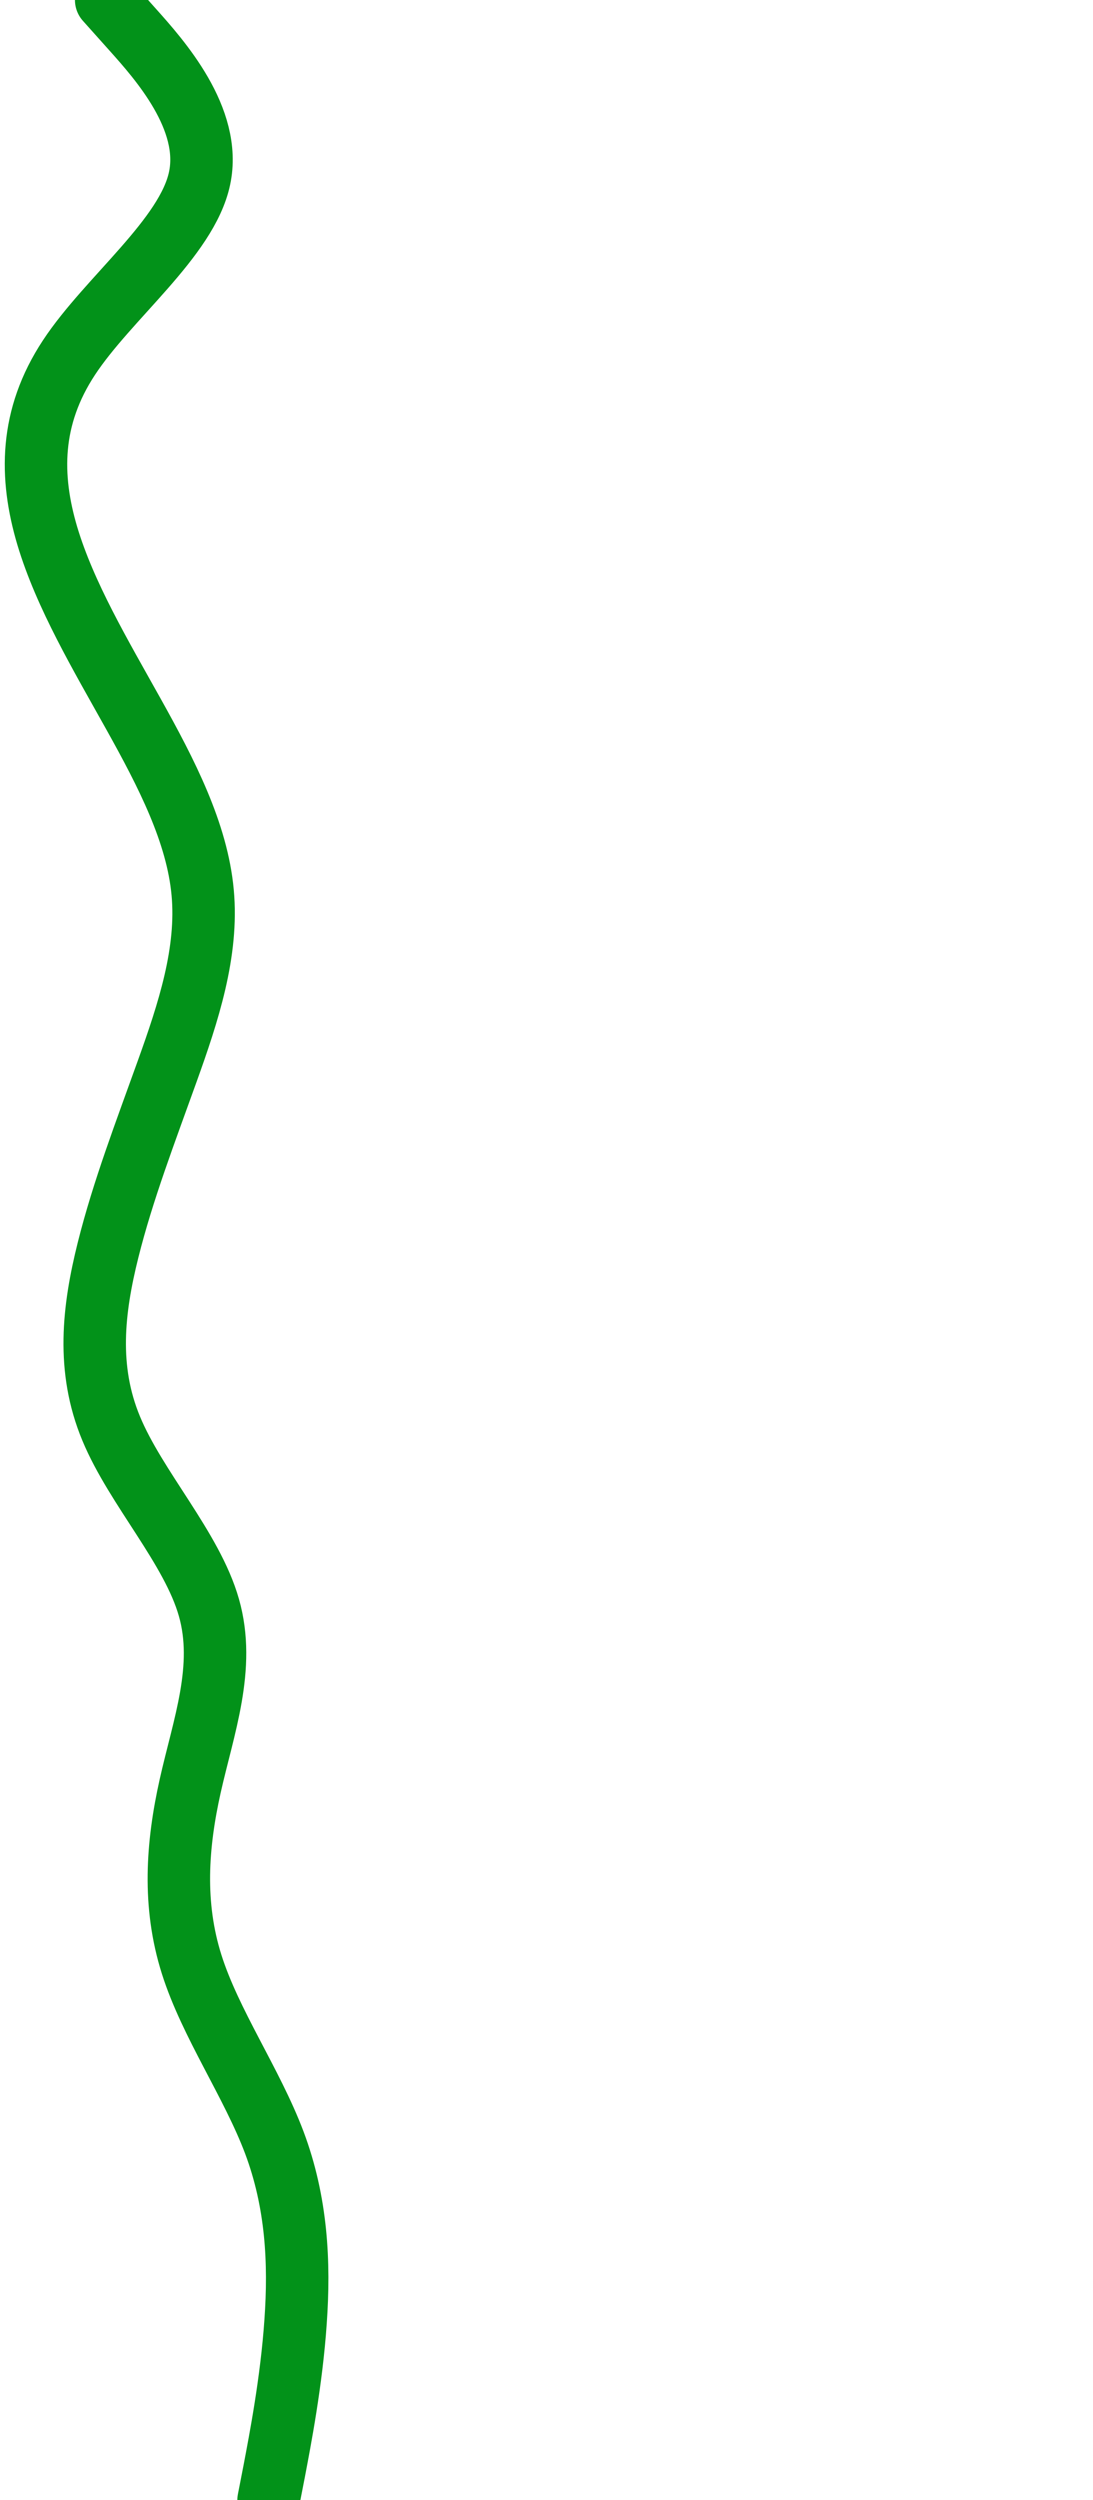<svg id="visual" viewBox="0 0 700 1600" width="700" height="1600" xmlns="http://www.w3.org/2000/svg" xmlns:xlink="http://www.w3.org/1999/xlink" version="1.1"><path d="M68 0L85 19C102 38 136 76 127.8 114.2C119.7 152.3 69.3 190.7 44.2 228.8C19 267 19 305 30.3 343C41.7 381 64.3 419 85.5 457C106.7 495 126.3 533 129.8 571.2C133.3 609.3 120.7 647.7 107 685.8C93.3 724 78.7 762 69.2 800C59.7 838 55.3 876 71.2 914.2C87 952.3 123 990.7 133.8 1028.8C144.7 1067 130.3 1105 121.8 1143C113.3 1181 110.7 1219 122.7 1257C134.7 1295 161.3 1333 175.7 1371.2C190 1409.3 192 1447.7 189.3 1485.8C186.7 1524 179.3 1562 175.7 1581L172 1600" fill="none" stroke-linecap="round" stroke-linejoin="miter" stroke="#029219" stroke-width="40"></path></svg>